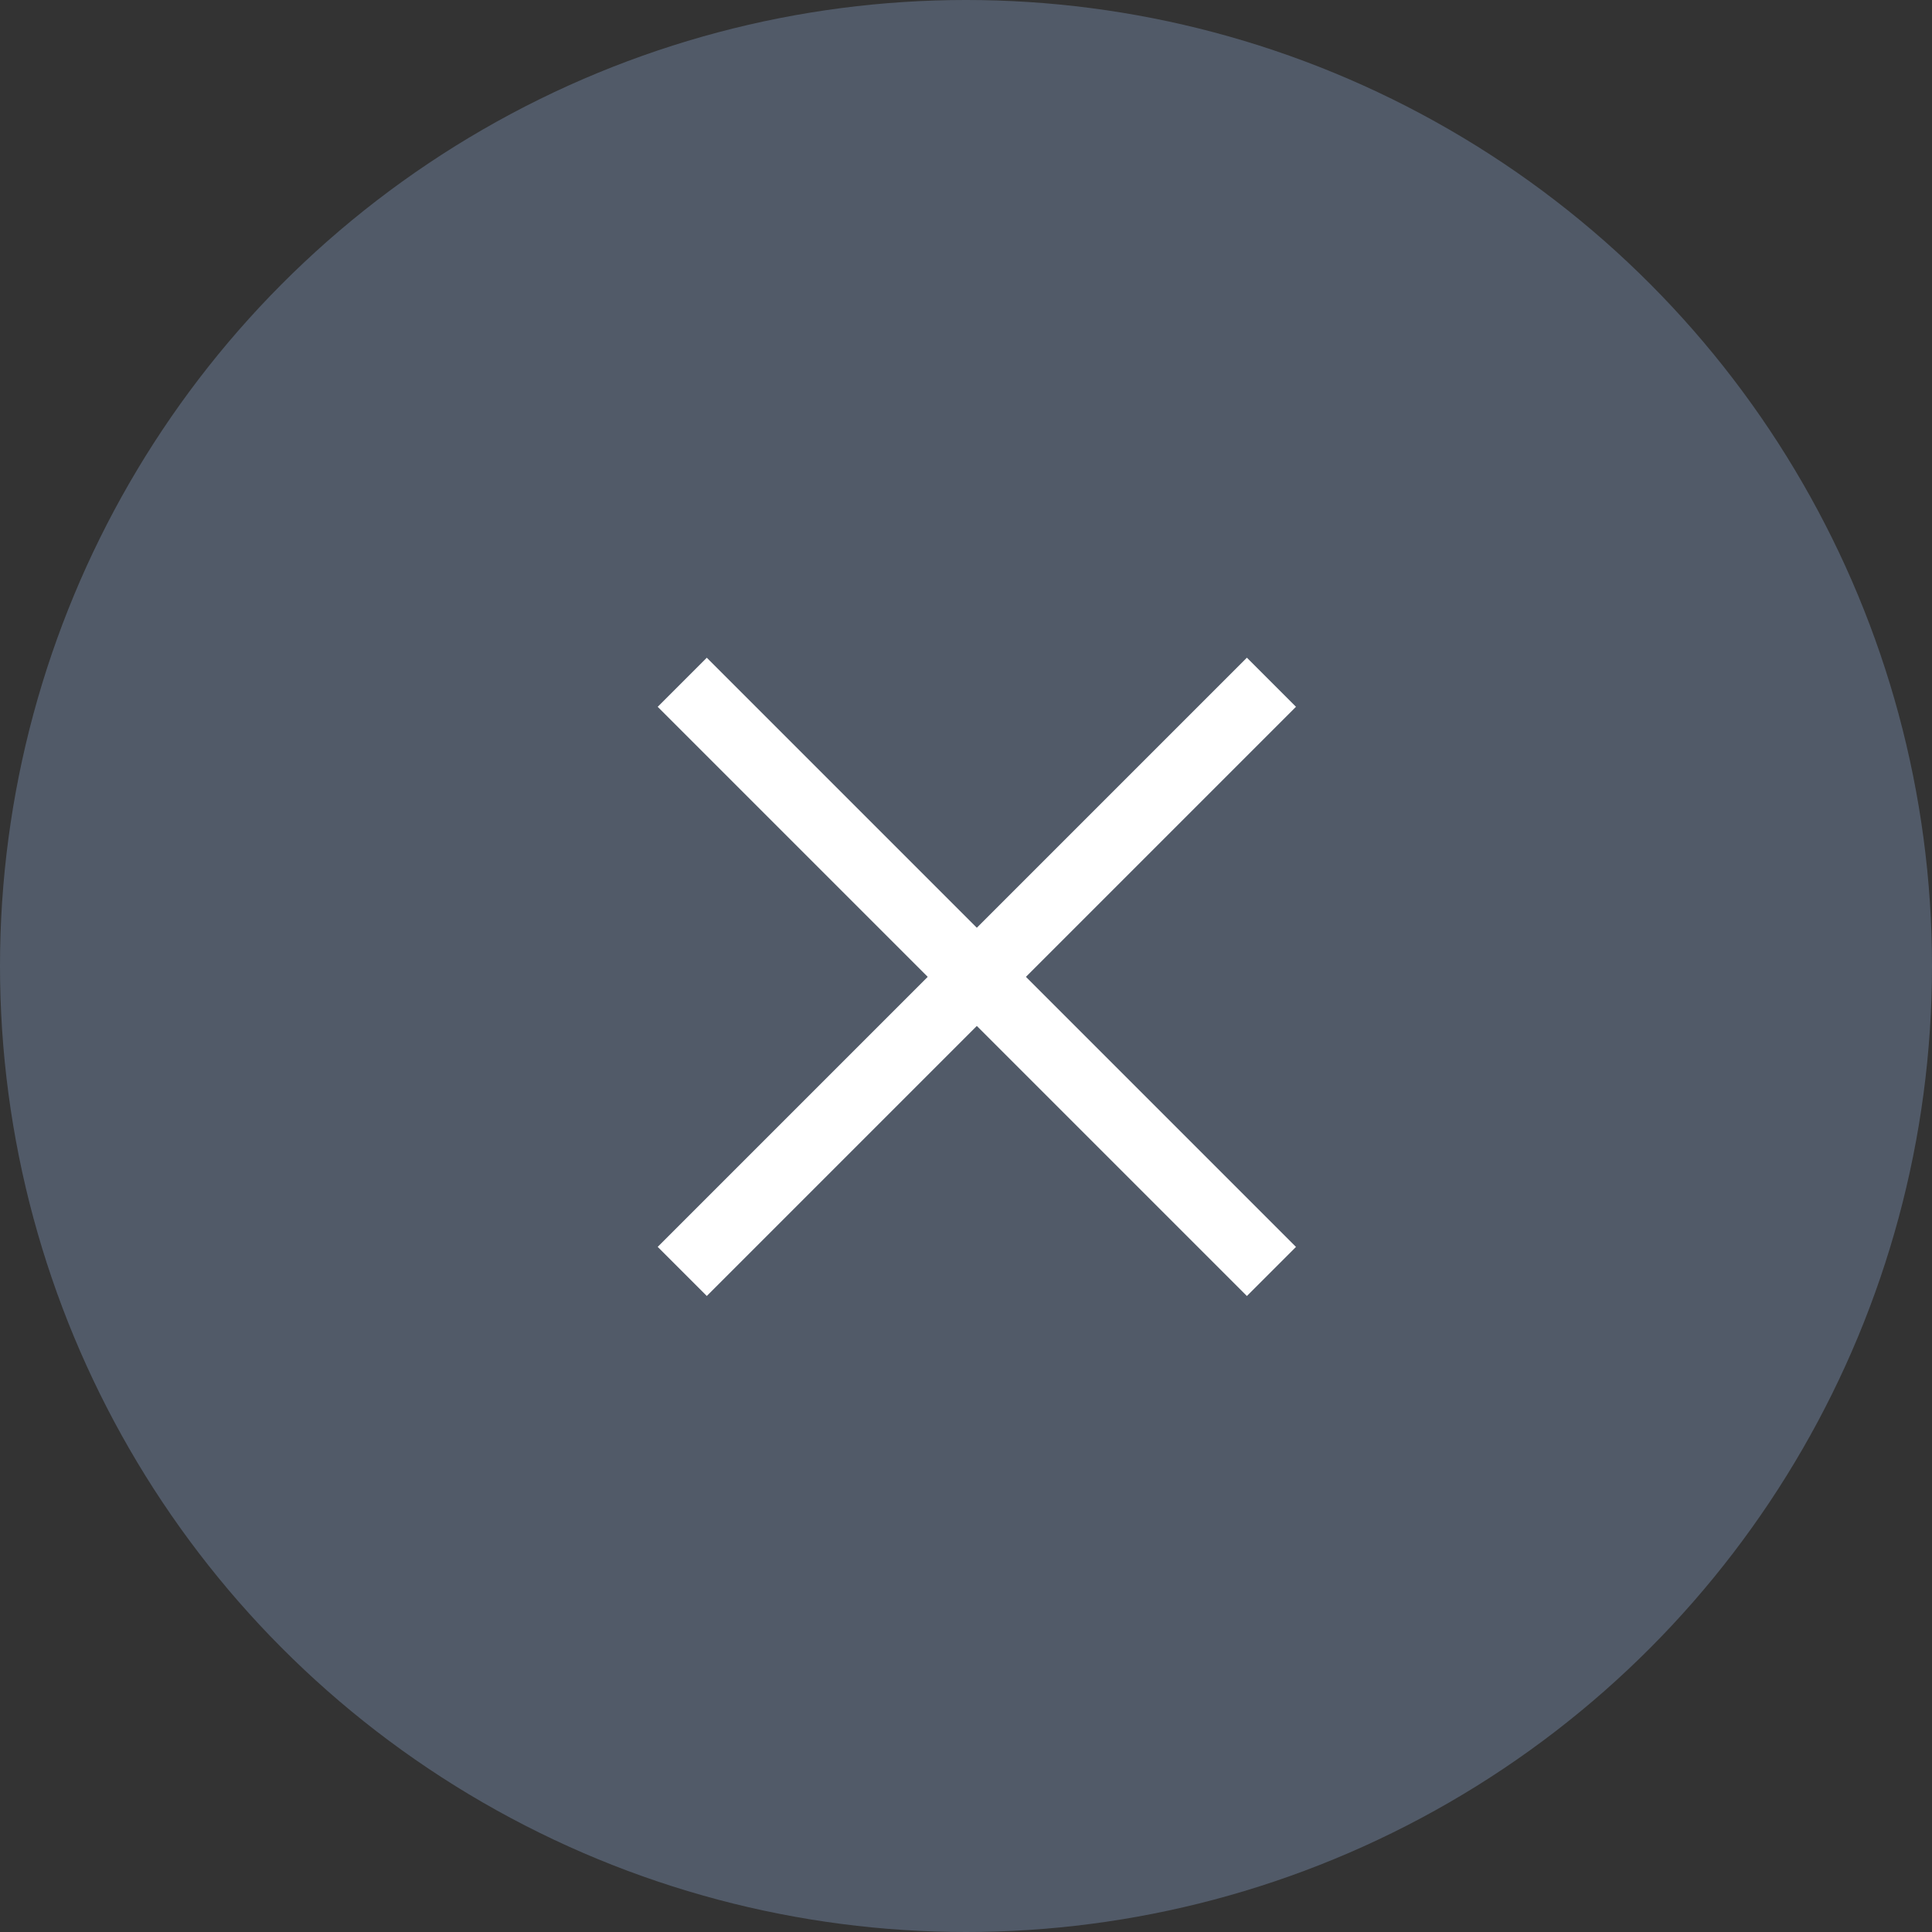 <svg xmlns="http://www.w3.org/2000/svg" width="47" height="47" viewBox="0 0 47 47">
  <rect x="0" y="0" width="47" height="47" fill="#333333" stroke="none"/>
  <g id="Group_2447" data-name="Group 2447" transform="translate(-270 -72)">
    <circle id="Ellipse_99" data-name="Ellipse 99" cx="23.5" cy="23.5" r="23.5" transform="translate(270 72)" fill="#515a68"/>
    <g id="Group_1520" data-name="Group 1520" transform="translate(286 88)">
      <rect id="Rectangle_35" data-name="Rectangle 35" width="20.27" height="1.689" transform="translate(0 14.333) rotate(-45)" fill="#fff"/>
      <rect id="Rectangle_36" data-name="Rectangle 36" width="20.27" height="1.689" transform="translate(14.333 15.528) rotate(-135)" fill="#fff"/>
    </g>
  </g>
</svg>
